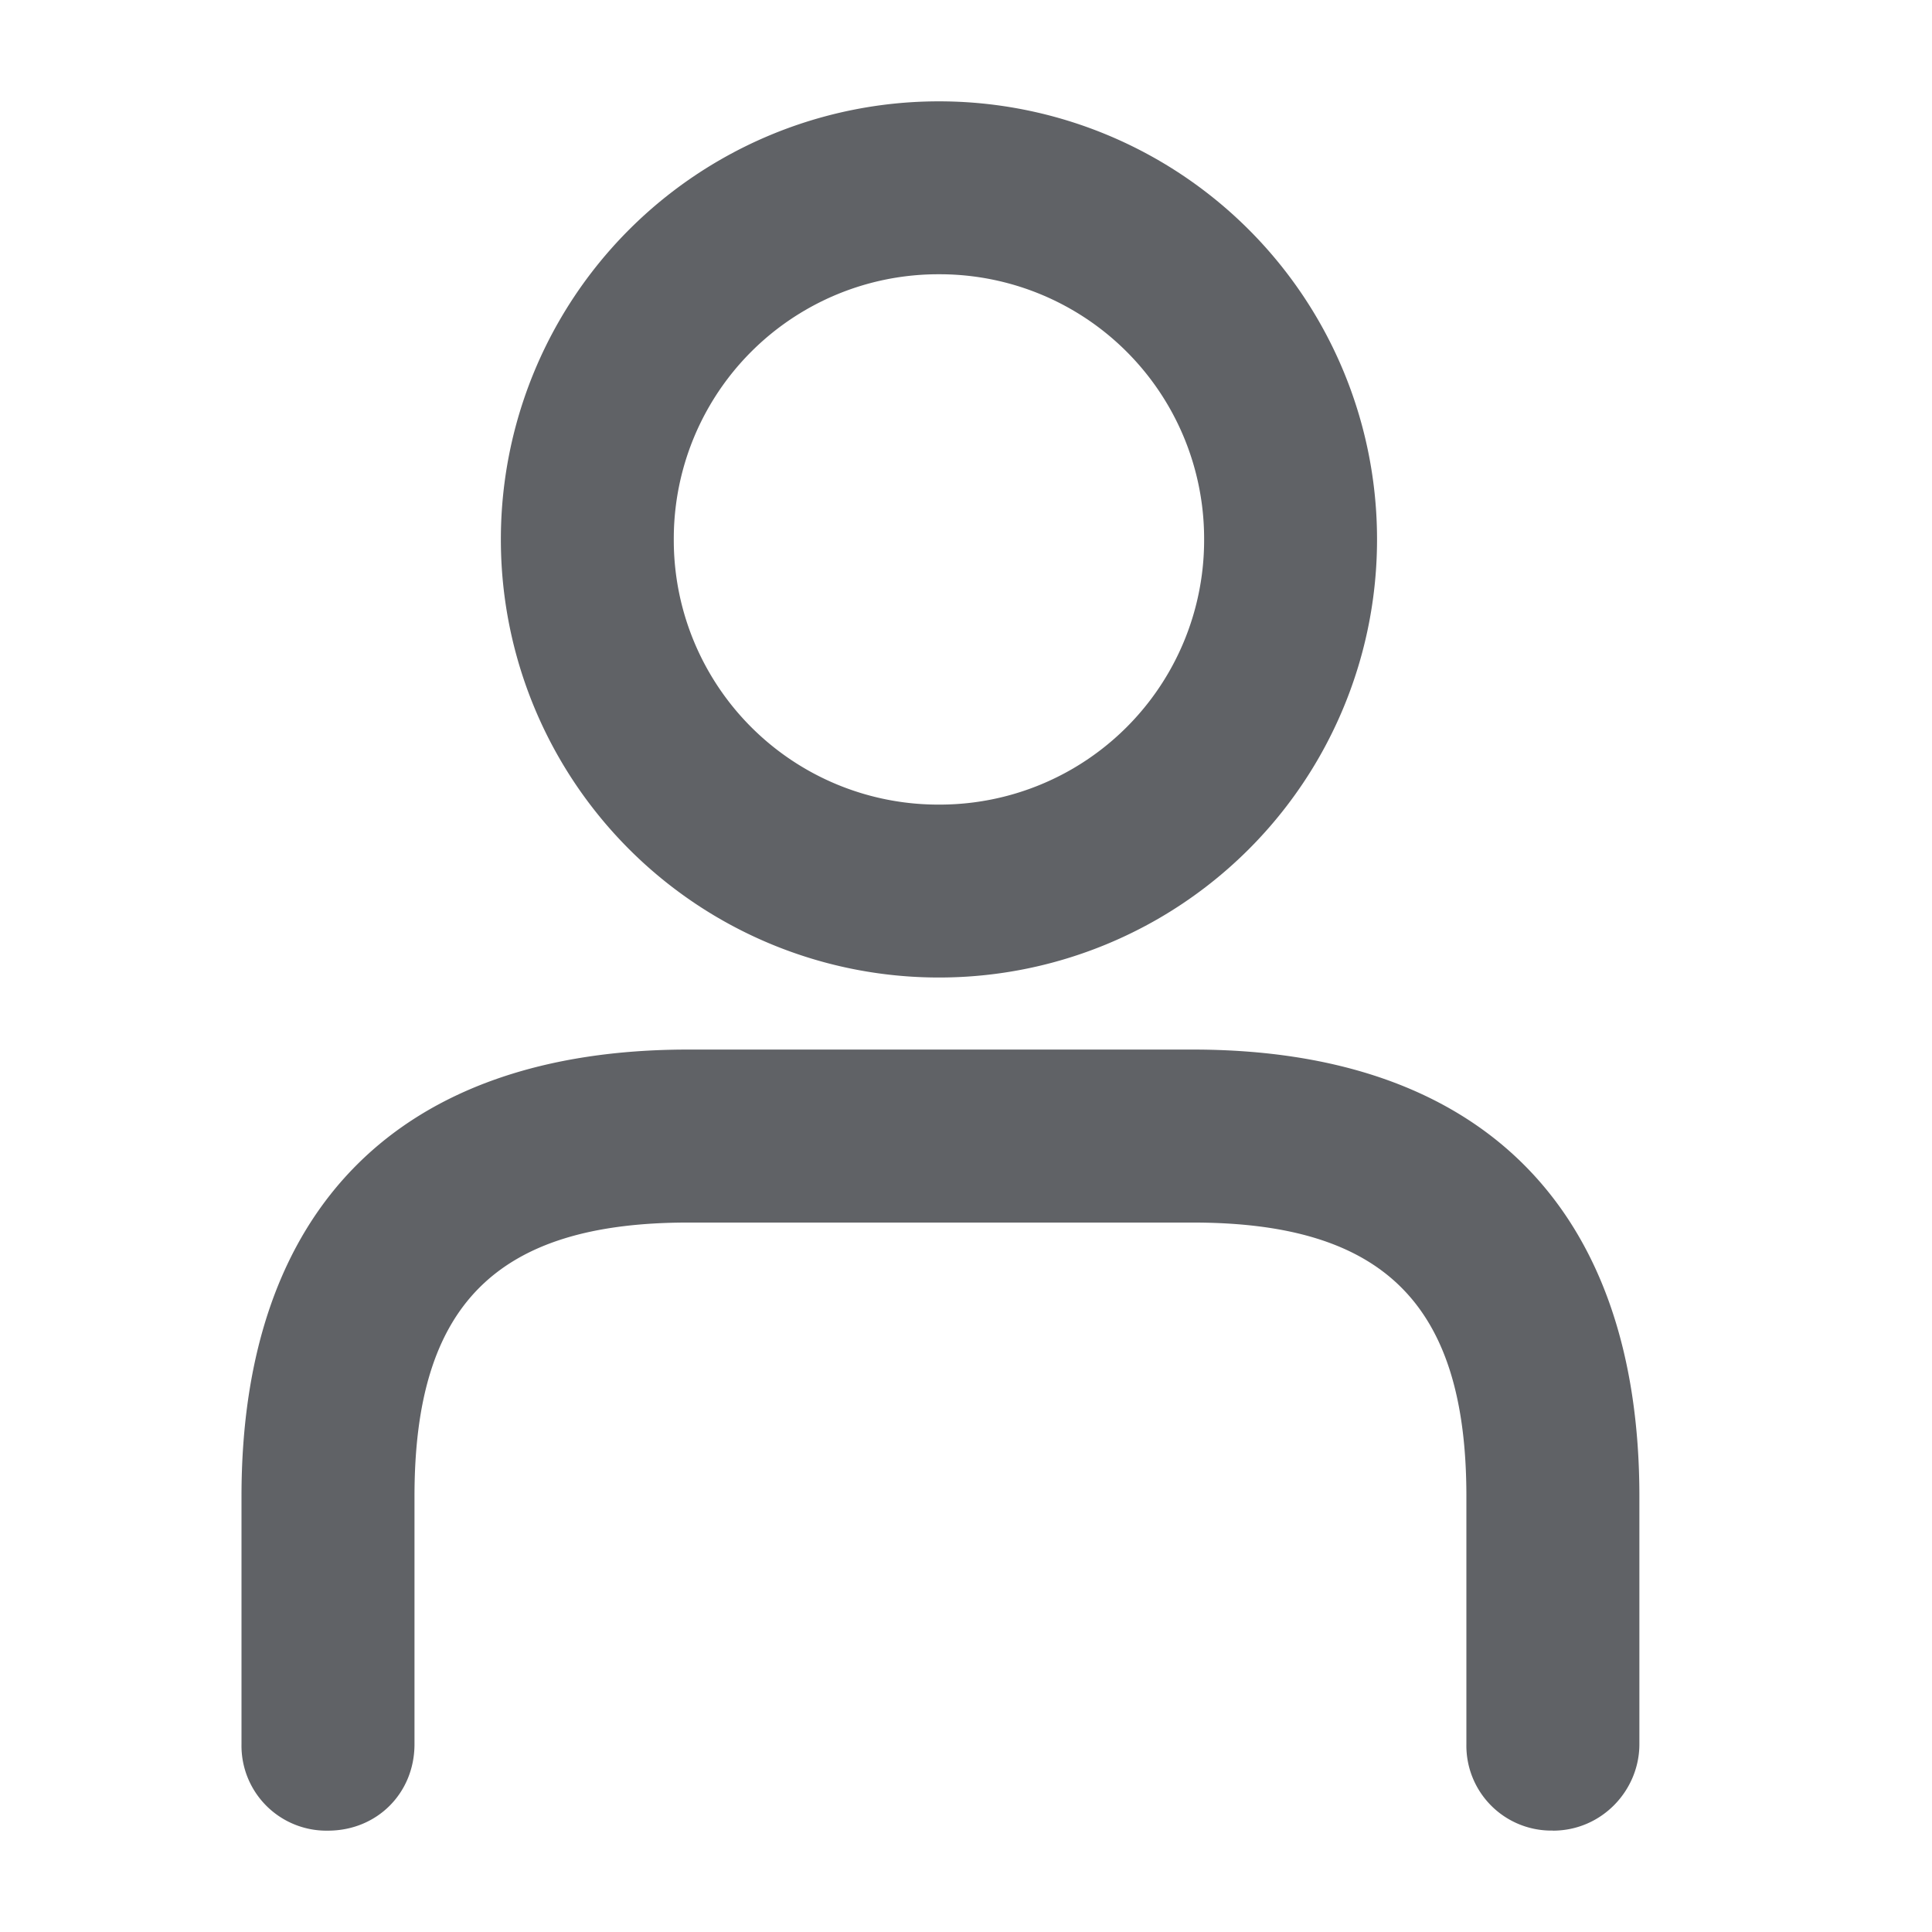<?xml version="1.0" standalone="no"?><!DOCTYPE svg PUBLIC "-//W3C//DTD SVG 1.1//EN" "http://www.w3.org/Graphics/SVG/1.1/DTD/svg11.dtd"><svg t="1641197120517" class="icon" viewBox="0 0 1024 1024" version="1.1" xmlns="http://www.w3.org/2000/svg" p-id="2134" width="20" height="20" xmlns:xlink="http://www.w3.org/1999/xlink"><defs><style type="text/css"></style></defs><path d="M823.04 970.24a45.013 45.013 0 0 1-45.824-45.781v-131.413c0-102.315-44.288-145.067-145.109-145.067H364.757c-102.315 0-145.067 44.288-145.067 145.067v131.413c0 25.941-19.883 45.824-45.867 45.824A45.013 45.013 0 0 1 128 924.459v-131.413c0-152.747 84.053-236.757 236.8-236.757h267.307c152.747 0 236.8 84.053 236.8 236.8v131.371c0 24.448-19.883 45.824-45.867 45.824zM497.664 518.101a232.107 232.107 0 0 1-232.192-232.192 232.107 232.107 0 0 1 232.192-232.192 232.107 232.107 0 0 1 232.192 232.192 232.107 232.107 0 0 1-232.192 232.192z m0-372.736A140.16 140.16 0 0 0 357.12 285.909a140.16 140.16 0 0 0 140.544 140.544 140.16 140.16 0 0 0 140.544-140.544 140.16 140.16 0 0 0-140.544-140.544z" p-id="2135" fill="#606266"></path></svg>